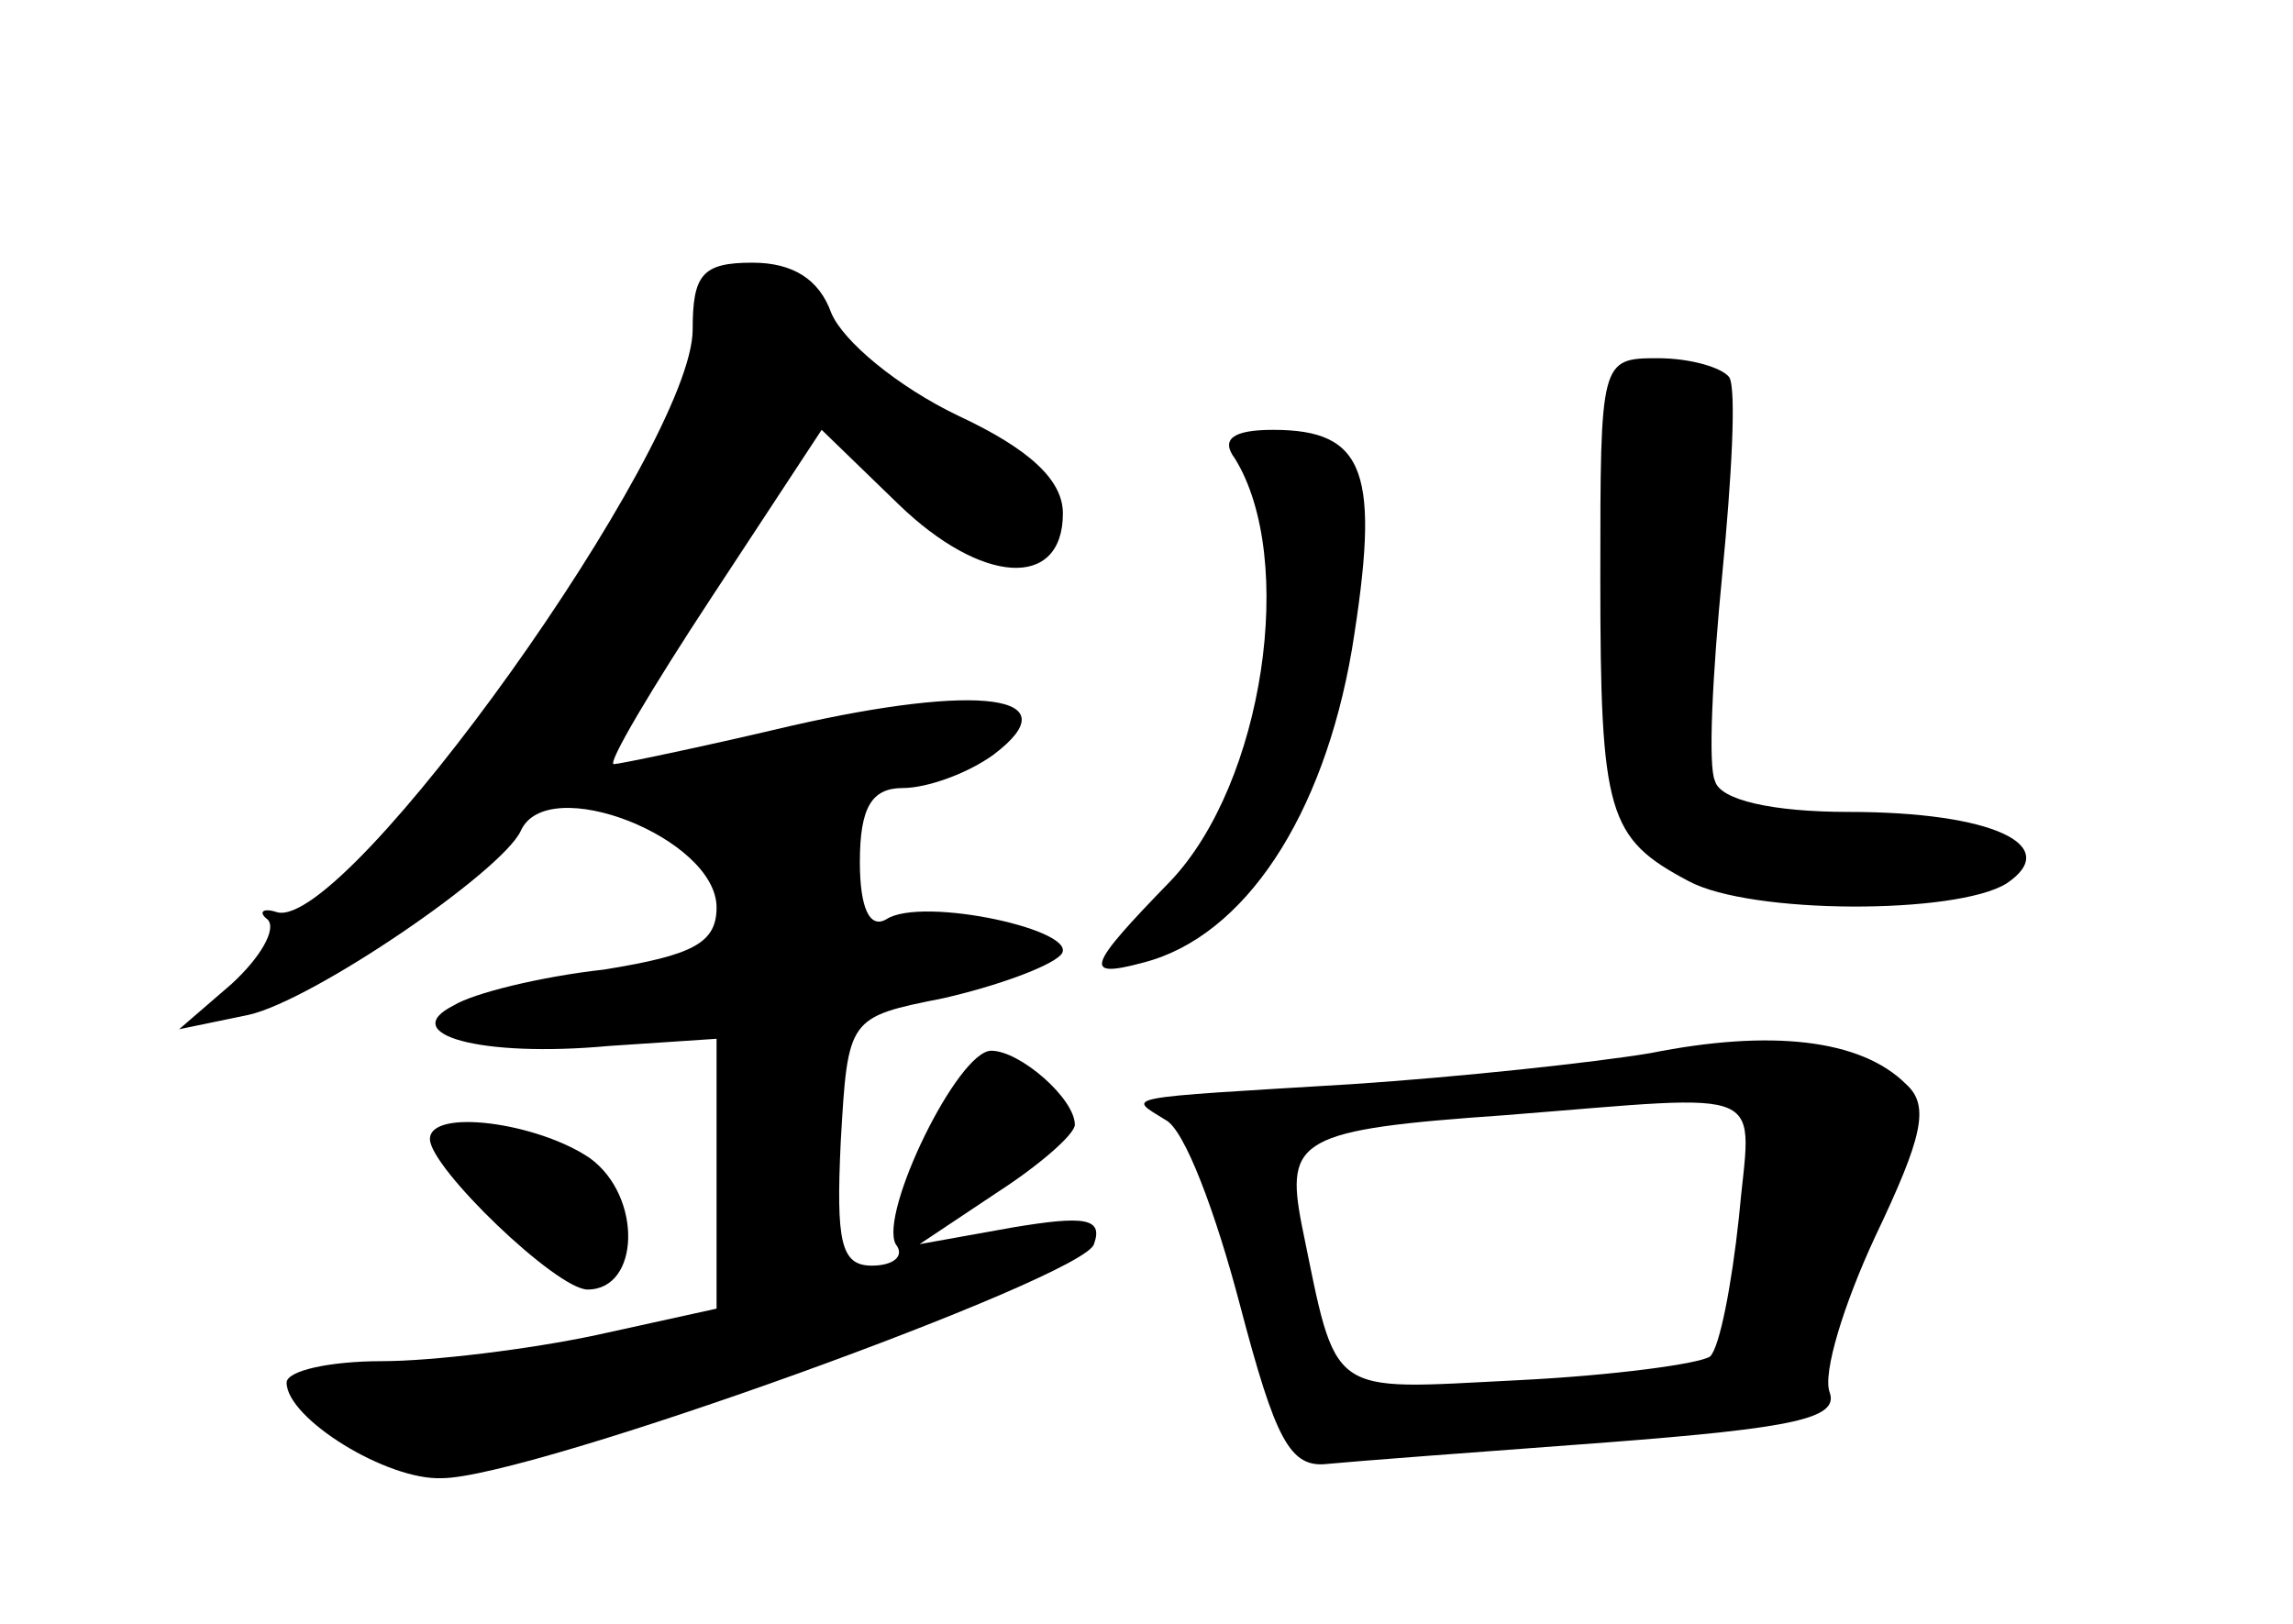 <?xml version="1.0" standalone="no"?>
<!DOCTYPE svg PUBLIC "-//W3C//DTD SVG 20010904//EN"
 "http://www.w3.org/TR/2001/REC-SVG-20010904/DTD/svg10.dtd">
<svg version="1.0" xmlns="http://www.w3.org/2000/svg"
 width="96pt" height="68pt" viewBox="0 0 96 68"
 preserveAspectRatio="xMidYMid meet">
<g transform="translate(0,68) scale(0.1,-0.1)"
fill="#000000" stroke="none">
<path d="M290 542 c0 -49 -145 -252 -174 -244 -6 2 -8 0 -4 -3 4 -4 -3 -16
-15 -27 l-22 -19 29 6 c27 6 106 60 114 77 11 25 82 -3 82 -32 0 -15 -10 -20
-47 -26 -27 -3 -55 -10 -63 -15 -24 -12 11 -22 65 -17 l45 3 0 -57 0 -56 -50
-11 c-28 -6 -69 -11 -90 -11 -22 0 -40 -4 -40 -9 0 -15 42 -41 65 -40 37 0
269 84 273 98 4 11 -4 12 -34 7 l-39 -7 33 22 c17 11 32 24 32 28 0 11 -23 31
-35 31 -14 0 -47 -68 -40 -81 4 -5 -1 -9 -10 -9 -13 0 -15 10 -13 52 3 52 3
52 43 60 22 5 44 13 49 18 10 10 -58 25 -73 15 -7 -4 -11 5 -11 24 0 23 5 31
18 31 10 0 27 6 38 14 33 25 -6 30 -85 12 -38 -9 -72 -16 -74 -16 -3 0 16 32
41 70 l46 70 32 -31 c35 -34 69 -36 69 -4 0 14 -14 27 -44 41 -25 12 -48 31
-53 43 -5 14 -16 21 -33 21 -21 0 -25 -5 -25 -28z"/>
<path d="M670 438 c0 -99 3 -109 37 -127 26 -14 112 -14 133 -1 24 16 -6 30
-66 30 -32 0 -54 5 -56 13 -3 6 -1 45 3 86 4 41 6 78 3 83 -3 4 -16 8 -30 8
-24 0 -24 -1 -24 -92z"/>
<path d="M517 488 c26 -42 12 -136 -27 -177 -35 -36 -37 -41 -11 -34 42 11 75
61 87 131 12 74 6 92 -33 92 -17 0 -22 -4 -16 -12z"/>
<path d="M691 239 c-24 -4 -80 -10 -125 -13 -99 -6 -94 -5 -78 -15 8 -4 21
-39 31 -77 15 -57 21 -69 37 -67 10 1 63 5 117 9 78 6 97 10 93 21 -3 8 6 37
19 65 20 42 23 55 13 64 -19 19 -57 23 -107 13z m37 -69 c-3 -28 -8 -54 -12
-58 -4 -3 -40 -8 -81 -10 -80 -4 -75 -8 -90 65 -7 36 -1 40 85 46 114 9 103
13 98 -43z"/>
<path d="M180 203 c0 -12 53 -63 66 -63 22 0 23 39 1 55 -22 15 -67 21 -67 8z"/>
</g>
</svg>
